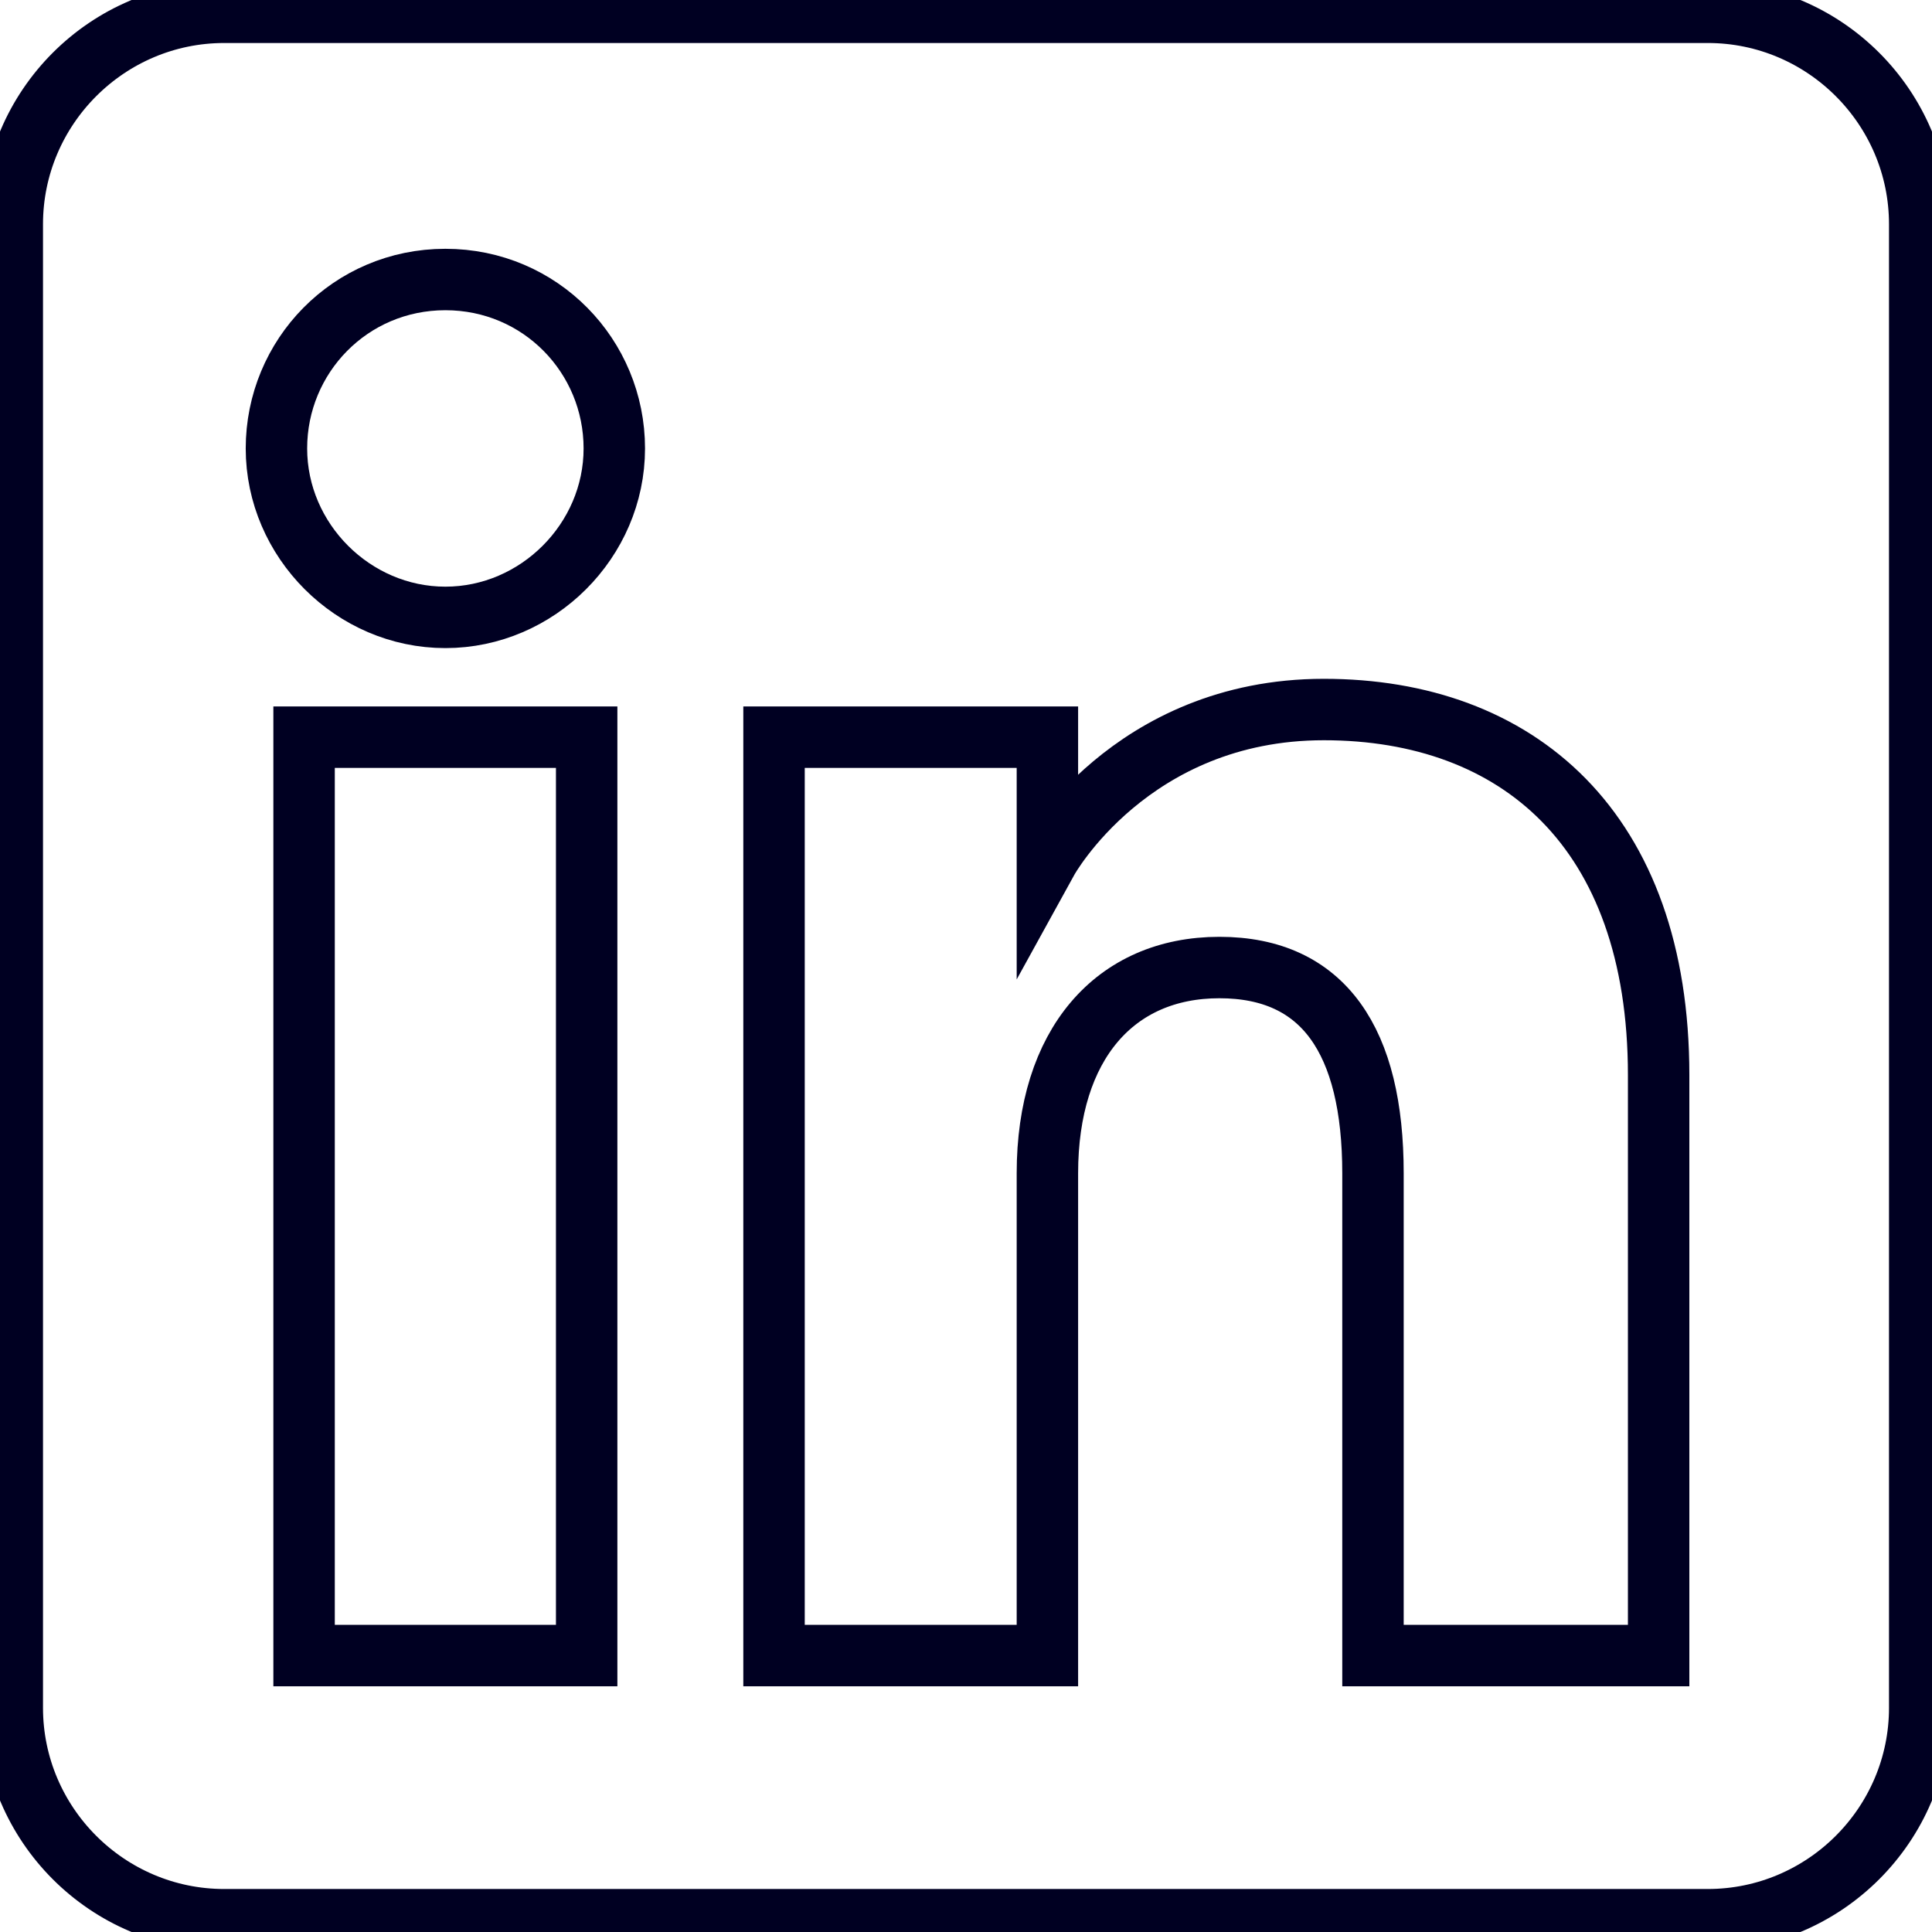 <?xml version="1.0" encoding="UTF-8"?>
<svg id="Layer_2" data-name="Layer 2" xmlns="http://www.w3.org/2000/svg" version="1.1" viewBox="0 0 62.9 62.9">
  <defs>
    <style>
      .cls-1 {
        fill: none;
        stroke: #002;
        stroke-miterlimit: 10;
        stroke-width: 2px;
      }
    </style>
  </defs>
  <g id="Layer_1-2" data-name="Layer 1-2">
    <g>
      <path class="cls-1" d="M7.3,62.5h48.3c3.8,0,6.9-3.1,6.9-6.9V7.3c0-3.8-3.1-6.9-6.9-6.9H7.3c-3.8,0-6.9,3.1-6.9,6.9v48.3c0,3.8,3.1,6.9,6.9,6.9Z"/>
      <path class="cls-1" d="M53.9,53.9h-9.2v-15.7c0-4.3-1.6-6.7-5-6.7s-5.6,2.5-5.6,6.7v15.7h-8.9v-29.9h8.9v4s2.7-4.9,9-4.9,10.9,3.9,10.9,11.9v18.9h0ZM14.5,20.1c-3,0-5.5-2.5-5.5-5.5s2.4-5.5,5.5-5.5,5.5,2.5,5.5,5.5-2.5,5.5-5.5,5.5ZM9.9,53.9h9.2v-29.9h-9.2s0,29.9,0,29.9Z"/>
    </g>
  </g>
</svg>